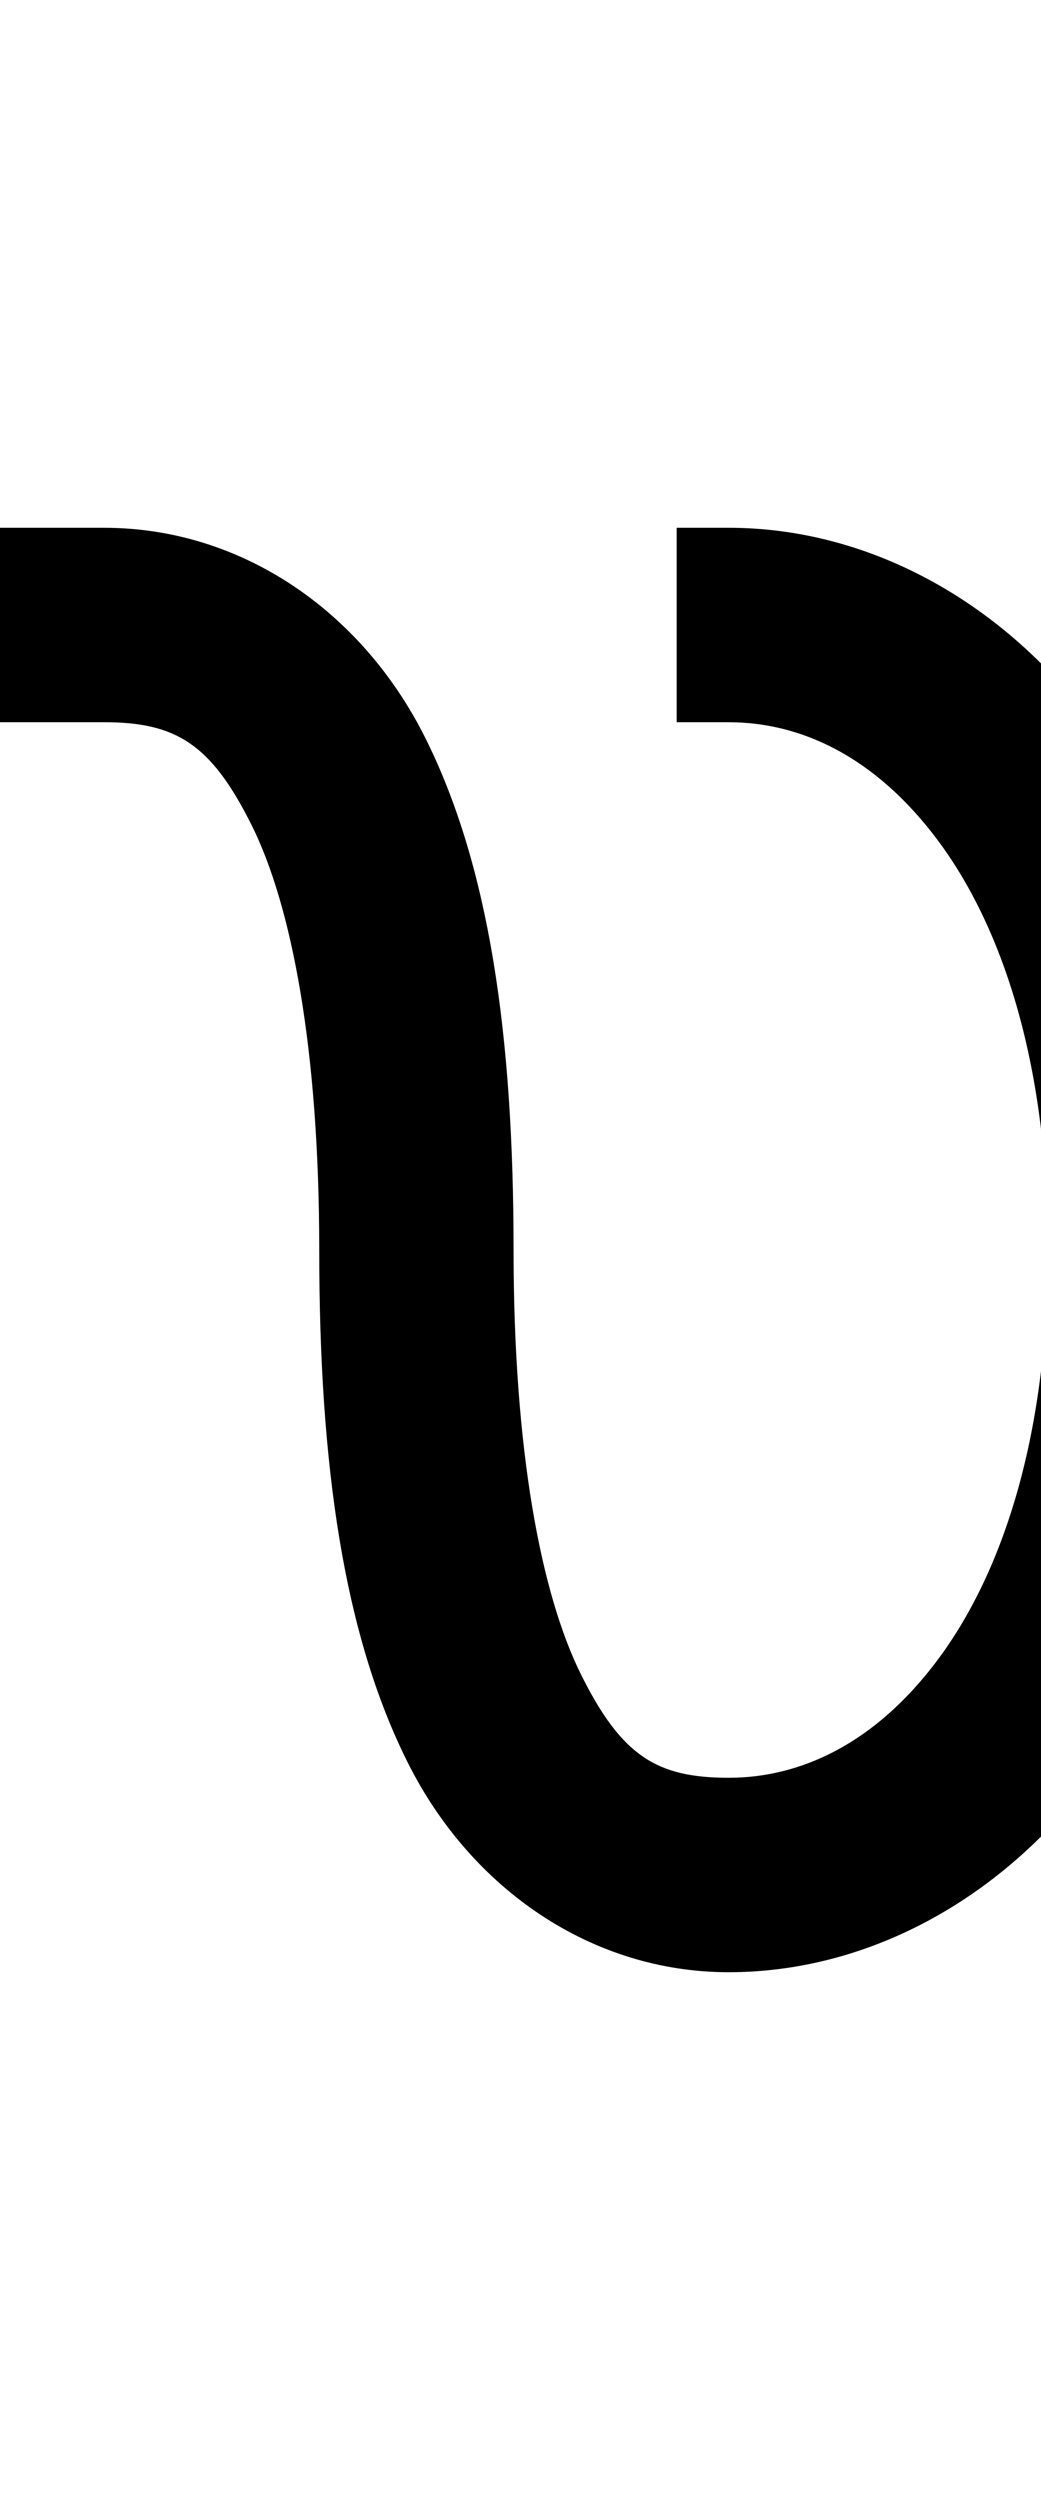<ns0:svg xmlns:dc="http://purl.org/dc/elements/1.1/" xmlns:ns0="http://www.w3.org/2000/svg" xmlns:ns1="http://www.inkscape.org/namespaces/inkscape" xmlns:ns2="http://sodipodi.sourceforge.net/DTD/sodipodi-0.dtd" xmlns:ns4="http://creativecommons.org/ns#" xmlns:rdf="http://www.w3.org/1999/02/22-rdf-syntax-ns#" height="1800" id="svg8" version="1.1" viewBox="0 0 198.438 476.25" width="750" ns2:docname="letter_template_outline.svg" ns1:version="0.92.3 (2405546, 2018-03-11)">
  <ns0:defs id="defs2">
    <ns1:path-effect apply_no_weight="true" apply_with_weight="true" effect="bspline" helper_size="0" id="path-effect4489" is_visible="true" only_selected="false" steps="2" weight="33.333" />
  </ns0:defs>
  <ns2:namedview bordercolor="#666666" borderopacity="1.0" id="base" pagecolor="#ffffff" showgrid="true" units="px" ns1:current-layer="layer55" ns1:cx="-580.49002" ns1:cy="1253.6741" ns1:document-units="mm" ns1:measure-end="262.5,562.5" ns1:measure-start="262.5,900" ns1:object-nodes="true" ns1:pageopacity="0.0" ns1:pageshadow="2" ns1:snap-bbox="false" ns1:snap-smooth-nodes="true" ns1:window-height="1026" ns1:window-maximized="1" ns1:window-width="1920" ns1:window-x="0" ns1:window-y="0" ns1:zoom="0.32000001">
    <ns1:grid empspacing="4" enabled="true" id="grid4485" spacingx="9.922" spacingy="9.922" type="xygrid" />
  </ns2:namedview>
  <ns0:g id="layer52" style="display:inline" ns1:groupmode="layer" ns1:label="oor">
    <ns0:path d="m 0,100.541 v 37.043 h 19.844 c 13.67,1e-5 20.369,4.101 28.082,19.527 7.713,15.426 12.928,42.87 12.928,81.014 0,41.231 4.707,73.319 16.838,97.58 12.131,24.261 35.197,40.004 61.215,40.004 26.017,2e-5 51.541,-13.379 69.387,-37.174 17.846,-23.795 28.51,-57.636 28.51,-100.41 0,-42.774 -10.664,-76.615 -28.51,-100.41 -17.846,-23.795 -43.369,-37.174 -69.387,-37.174 h -9.922 v 37.043 h 9.922 c 13.67,0 27.834,6.465 39.754,22.357 11.919,15.893 21.1,41.583 21.1,78.184 -1e-5,36.601 -9.18,62.291 -21.1,78.184 -11.919,15.893 -26.084,22.357 -39.754,22.357 -13.67,0 -20.369,-4.101 -28.082,-19.527 -7.713,-15.426 -12.928,-42.87 -12.928,-81.014 0,-41.231 -4.707,-73.319 -16.838,-97.58 -12.131,-24.261 -35.197,-40.004 -61.215,-40.004 z" id="path920-6-9" style="color:#000000;font-style:normal;font-variant:normal;font-weight:normal;font-stretch:normal;font-size:medium;line-height:normal;font-family:sans-serif;font-variant-ligatures:normal;font-variant-position:normal;font-variant-caps:normal;font-variant-numeric:normal;font-variant-alternates:normal;font-feature-settings:normal;text-indent:0;text-align:start;text-decoration:none;text-decoration-line:none;text-decoration-style:solid;text-decoration-color:#000000;letter-spacing:normal;word-spacing:normal;text-transform:none;writing-mode:lr-tb;direction:ltr;text-orientation:mixed;dominant-baseline:auto;baseline-shift:baseline;text-anchor:start;white-space:normal;shape-padding:0;clip-rule:nonzero;display:inline;overflow:visible;visibility:visible;opacity:1;isolation:auto;mix-blend-mode:normal;color-interpolation:sRGB;color-interpolation-filters:linearRGB;solid-color:#000000;solid-opacity:1;vector-effect:none;fill:#000000;fill-opacity:1;fill-rule:nonzero;stroke:none;stroke-width:37.042;stroke-linecap:butt;stroke-linejoin:miter;stroke-miterlimit:4;stroke-dasharray:none;stroke-dashoffset:0;stroke-opacity:1;color-rendering:auto;image-rendering:auto;shape-rendering:auto;text-rendering:auto;enable-background:accumulate" ns1:connector-curvature="0" />
  </ns0:g>
  </ns0:svg>
